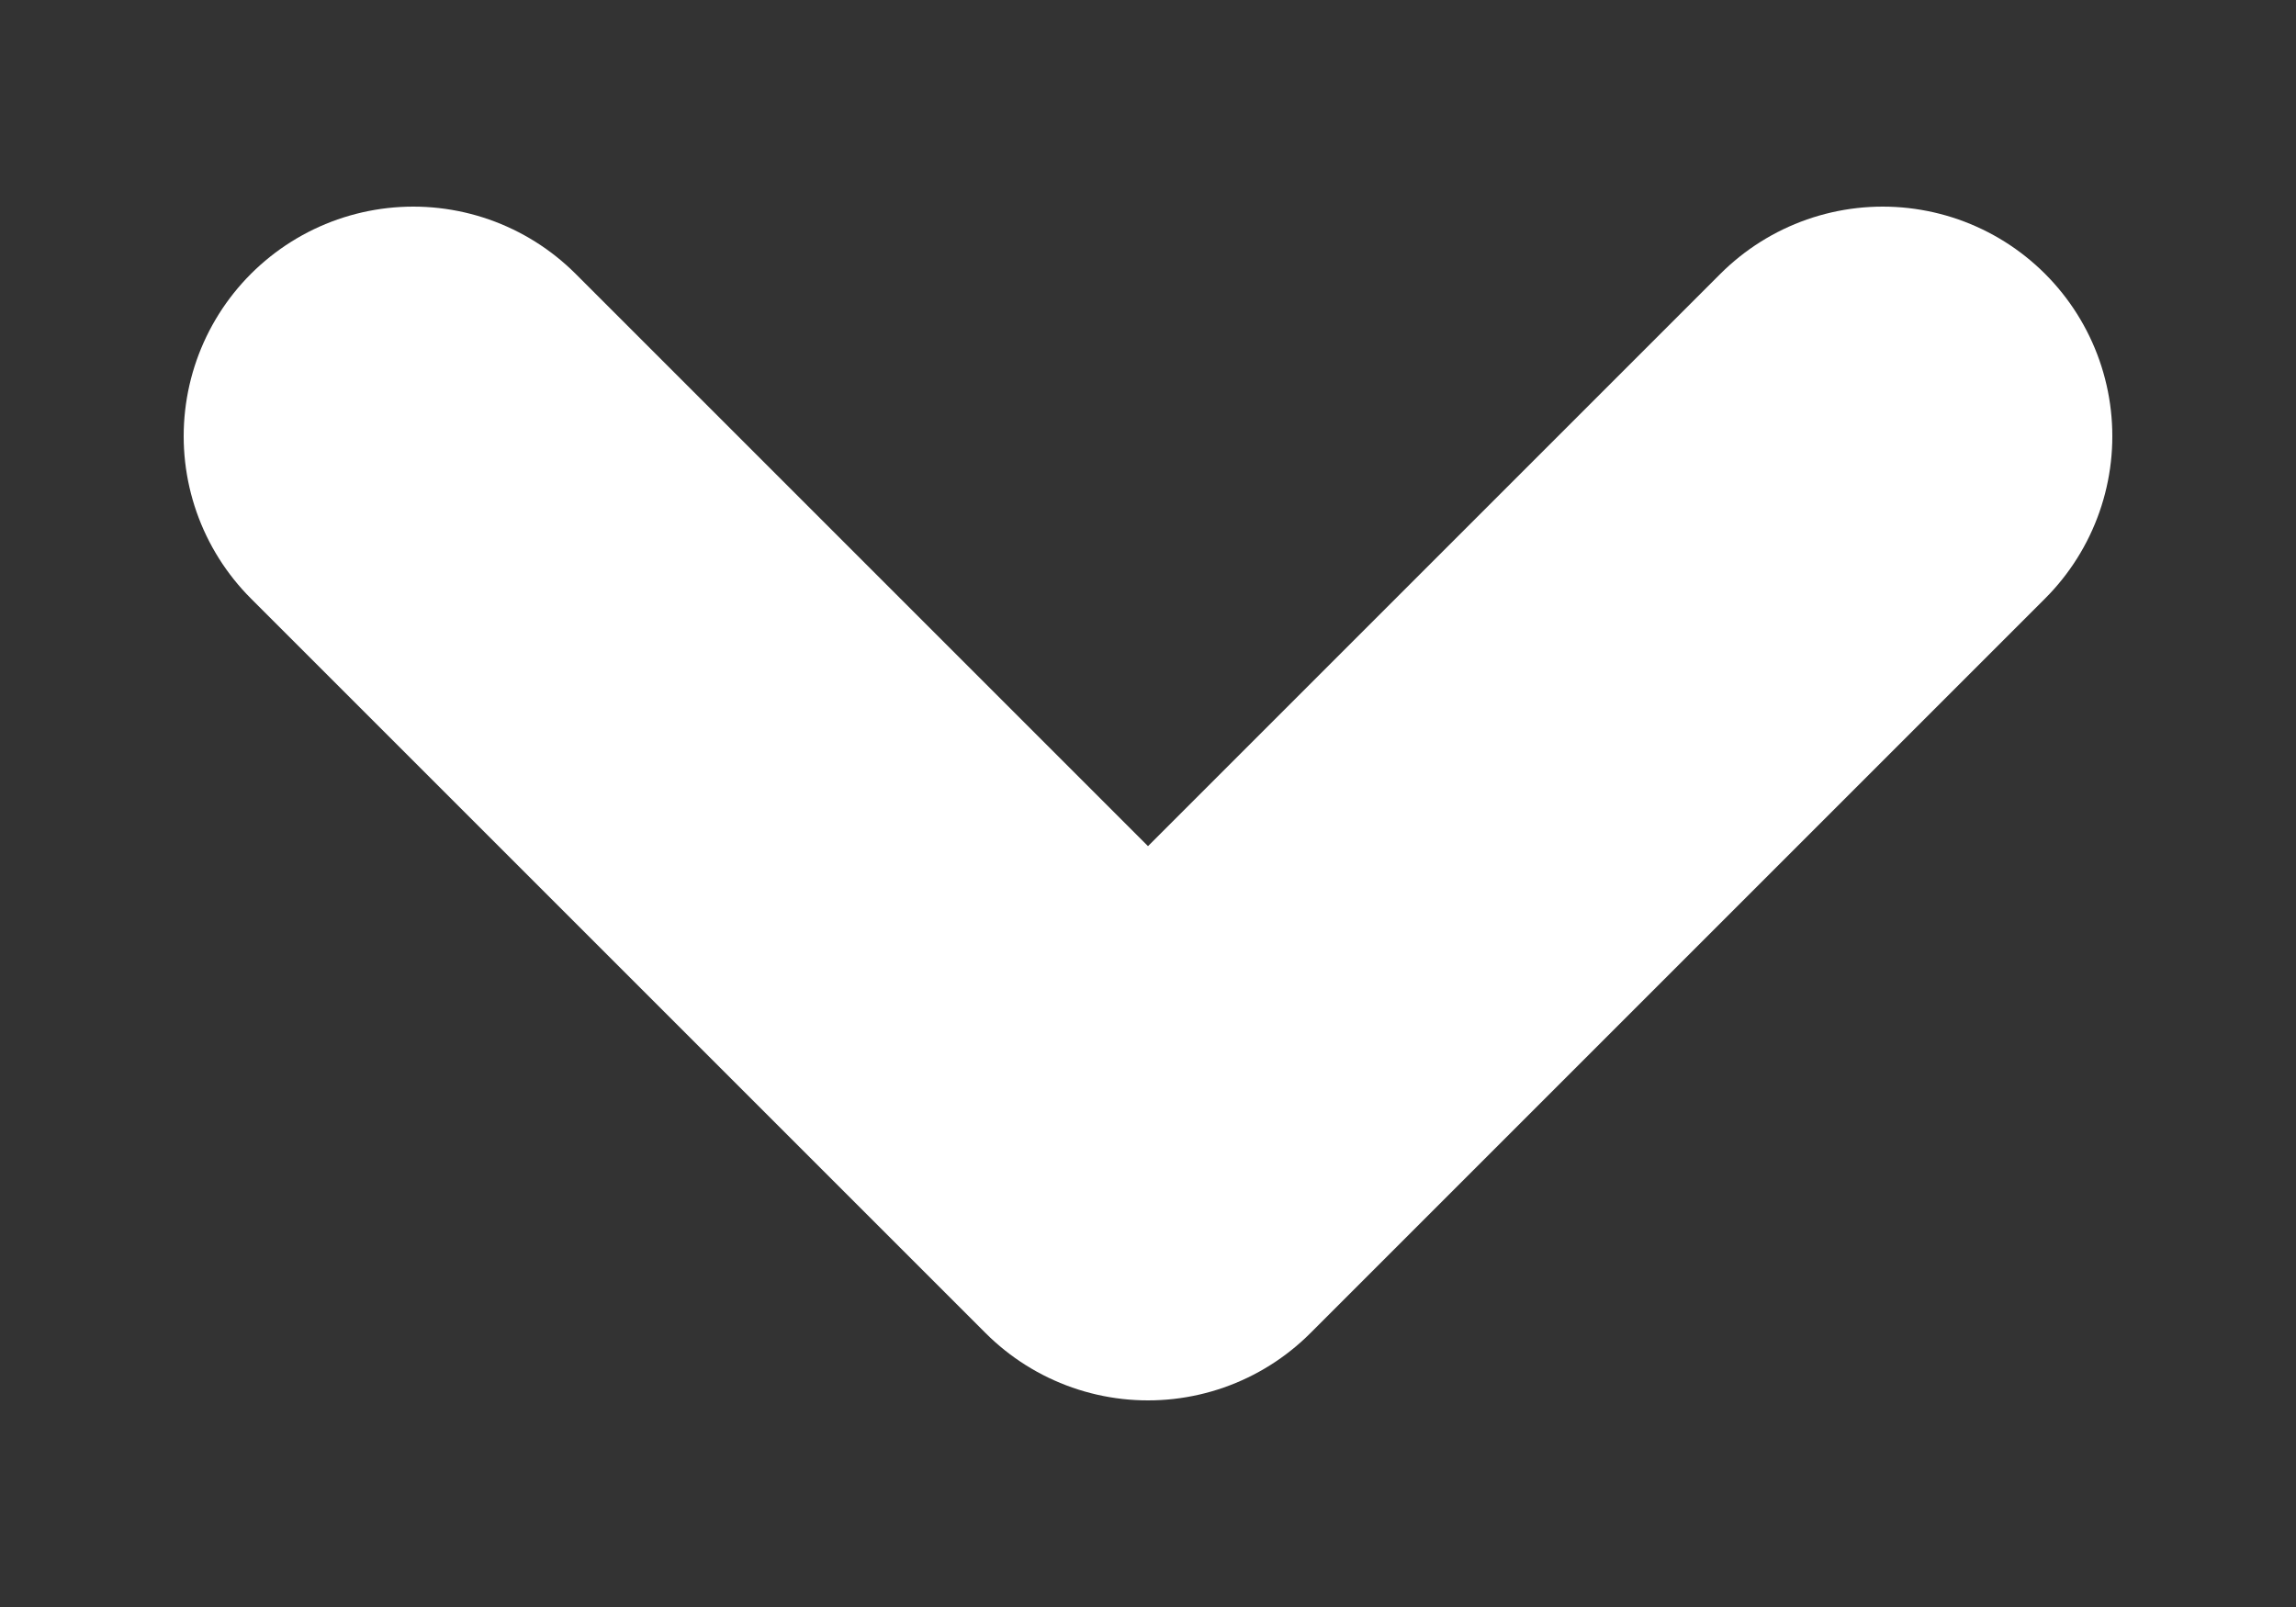 <?xml version="1.0" encoding="UTF-8" standalone="no"?><svg width='10' height='7' viewBox='0 0 10 7' fill='none' xmlns='http://www.w3.org/2000/svg'>
<rect x="0" y="0" width="10" height="7" fill="#333333" stroke="none"/>
<path d='M1.8 1.9L5 5.1L8.2 1.9' stroke='white' stroke-width='2' stroke-linecap='round' stroke-linejoin='round'/>
</svg>
